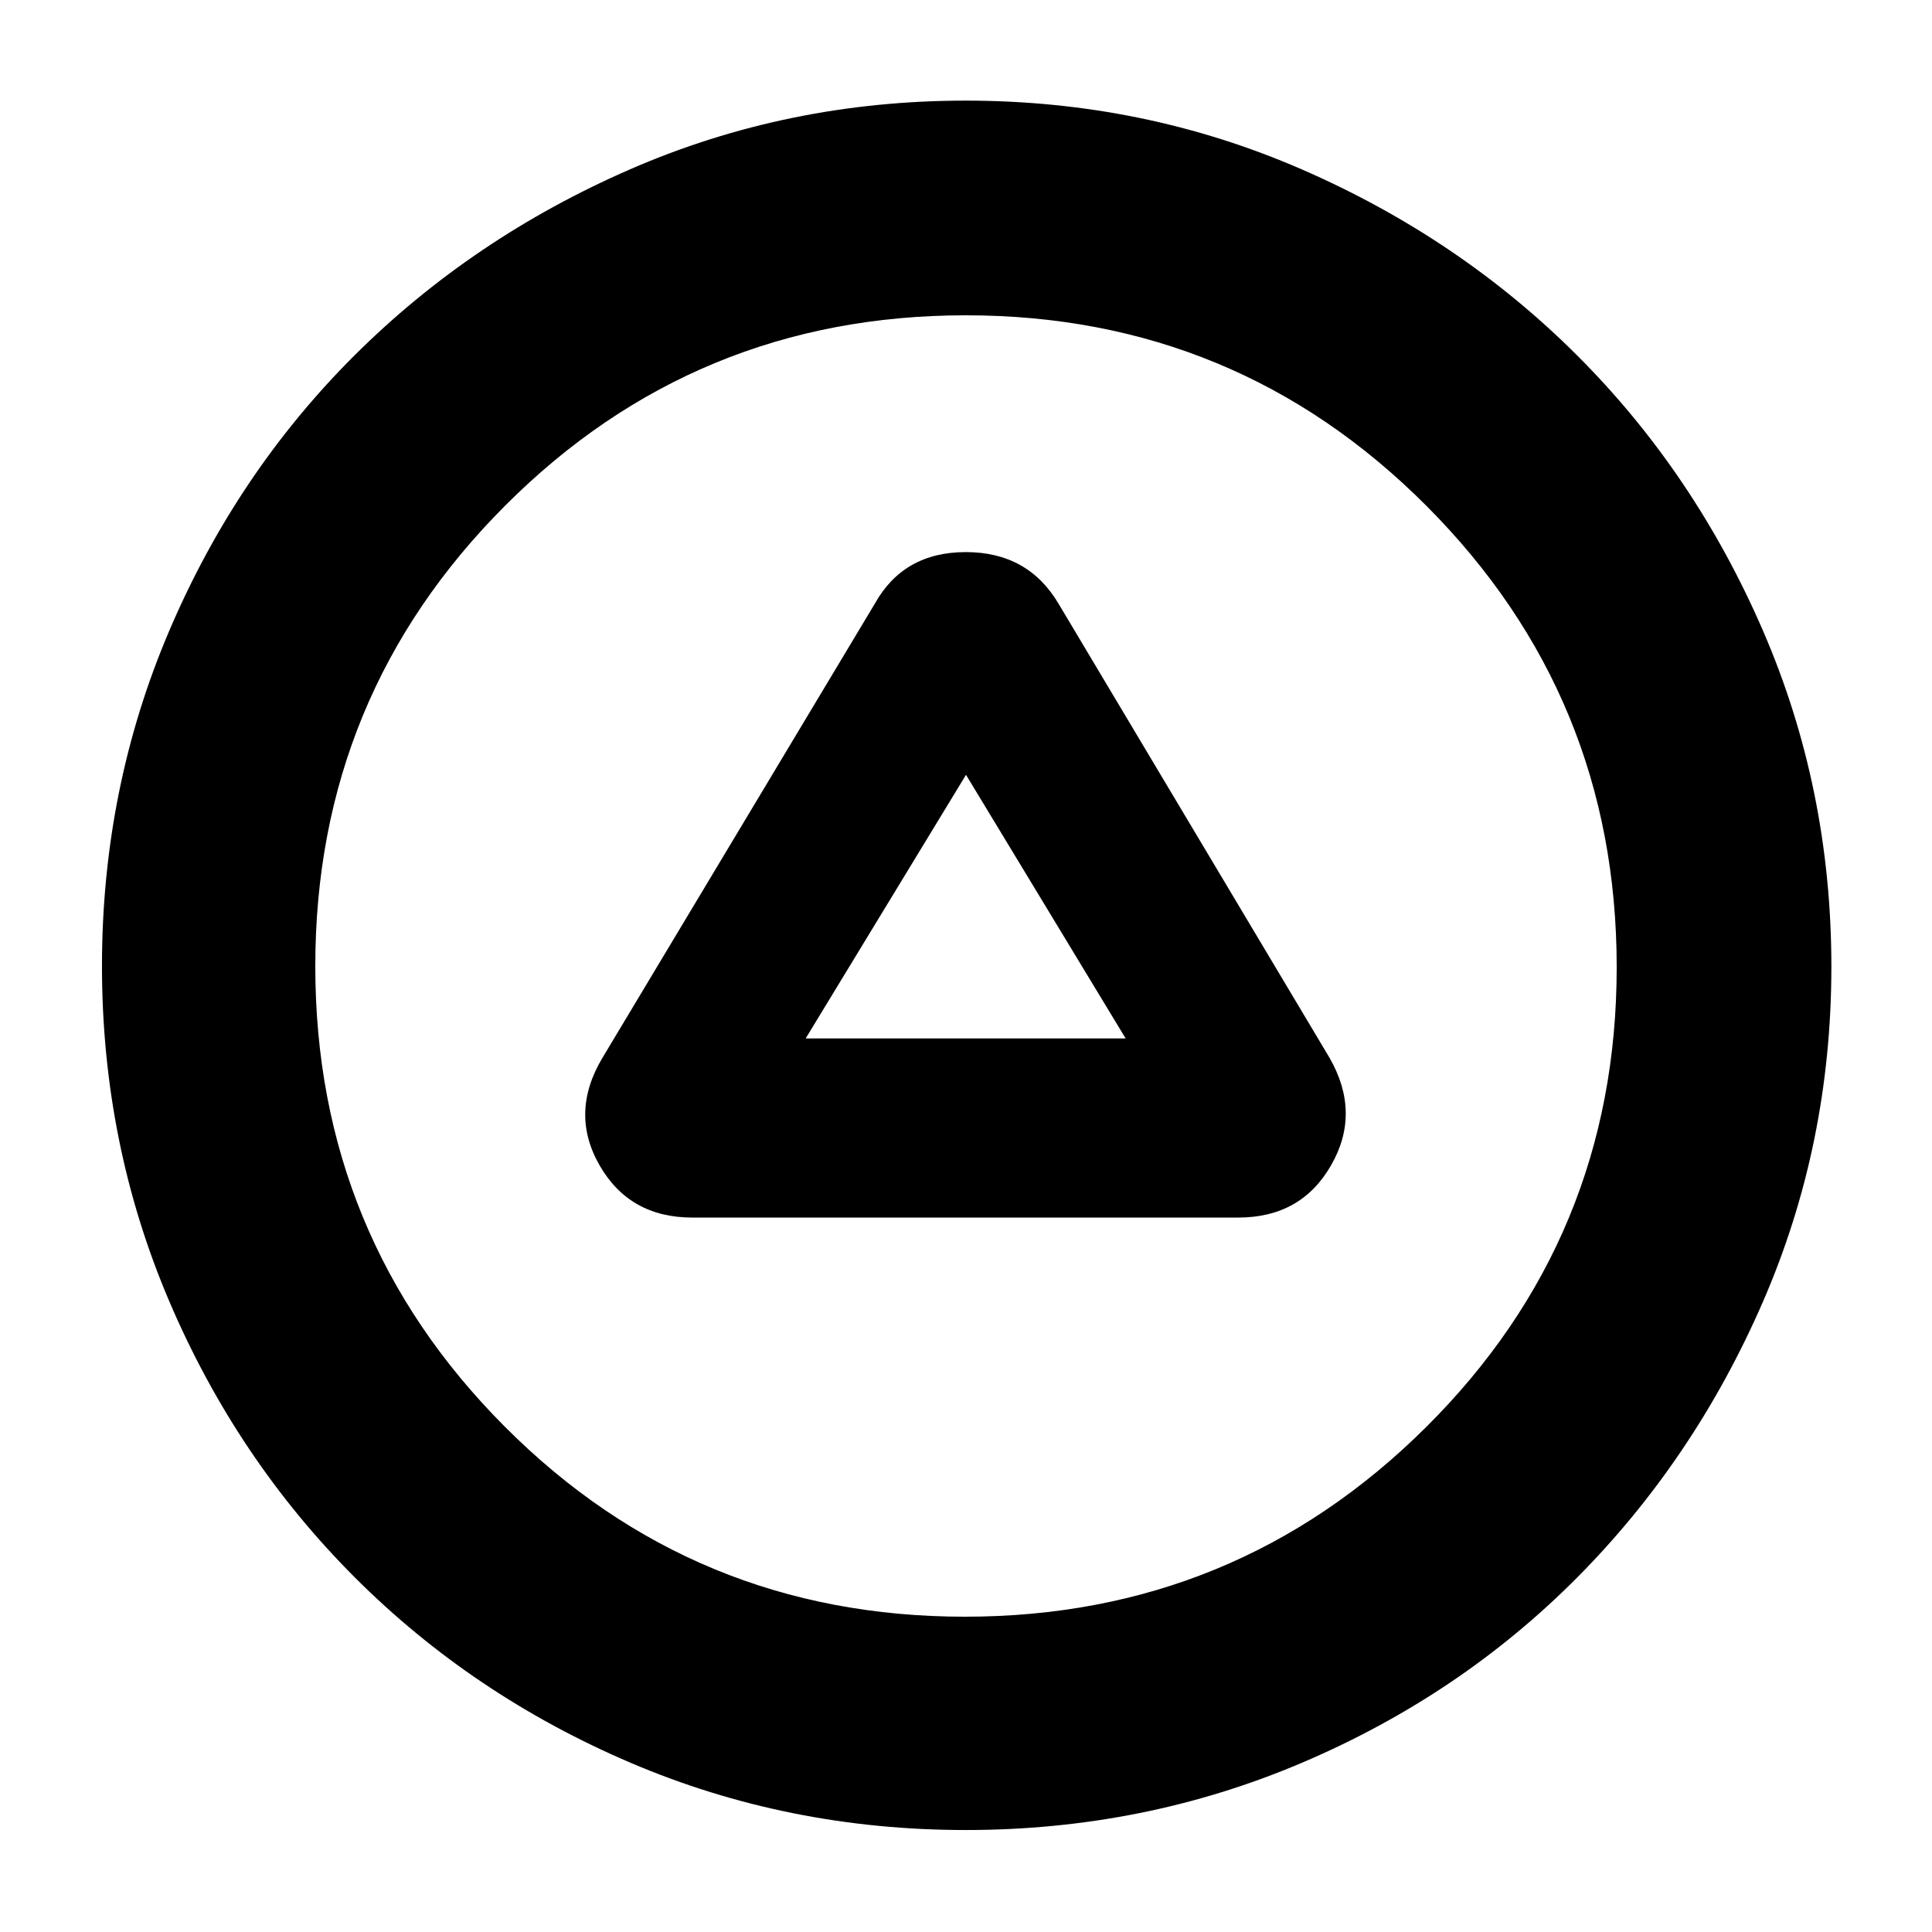 <svg xmlns="http://www.w3.org/2000/svg" height="40" viewBox="0 -960 960 960" width="40"><path d="M344-355h271.33q31.19 0 46.1-26 14.9-26-.76-53.33L526-660q-15.19-25.67-46.1-25.67-30.9 0-45.23 25.67L299.33-434.33Q283-407 297.9-381q14.91 26 46.1 26Zm56.33-89L480-575l79.33 131h-159Zm79.55 393.33q-88.4 0-166.74-33.5t-136.93-92.12q-58.58-58.63-92.06-137.01-33.48-78.38-33.48-166.69t33.48-166.7q33.48-78.39 91.97-136.68 58.49-58.29 136.88-92.46Q391.39-910 479.88-910q88.48 0 166.94 34.15 78.45 34.15 136.8 92.4 58.36 58.26 92.37 136.78Q910-568.16 910-479.69q0 88.46-34.15 166.85t-92.4 136.94q-58.26 58.55-136.72 91.89-78.45 33.34-166.85 33.34Zm-.45-106q134.42 0 229.16-94.17 94.74-94.17 94.74-228.59 0-134.42-94.49-229.16-94.5-94.74-228.92-94.74-134.41 0-228.83 94.49-94.42 94.5-94.42 228.92 0 134.41 94.17 228.83 94.17 94.42 228.59 94.42ZM480-480Z"/></svg>